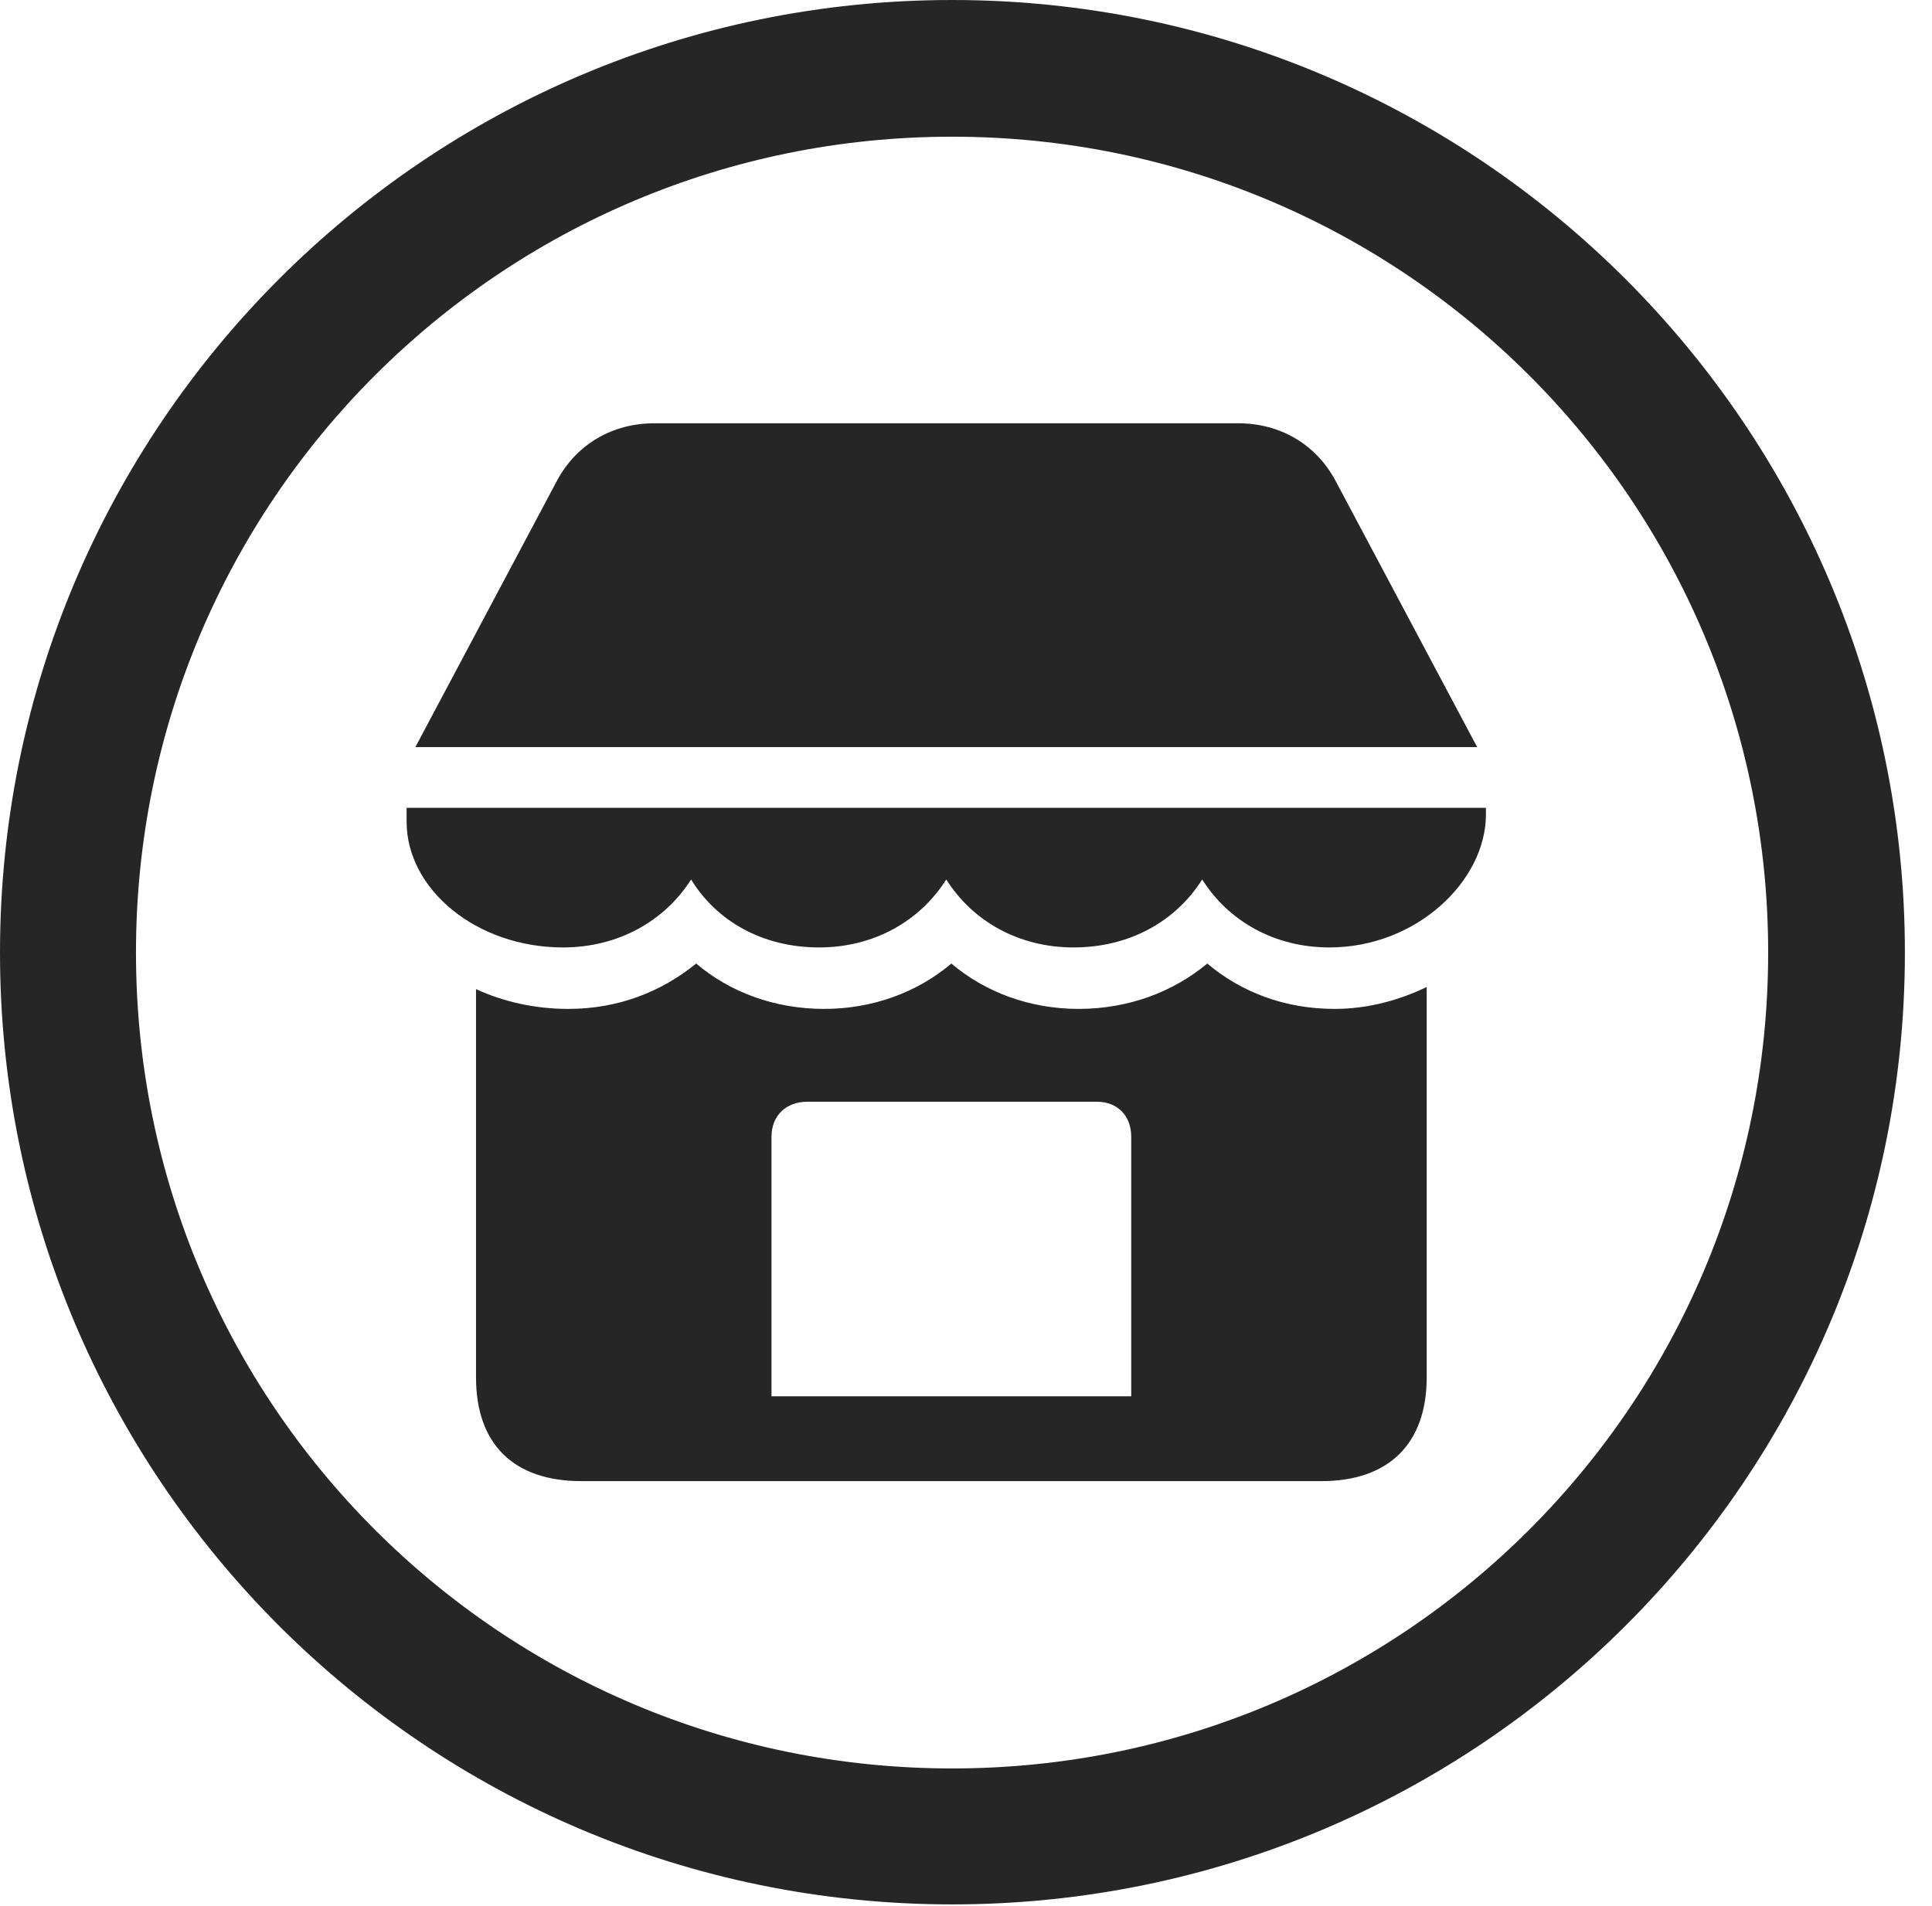 <?xml version="1.0" encoding="UTF-8"?>
<!--Generator: Apple Native CoreSVG 326-->
<!DOCTYPE svg
PUBLIC "-//W3C//DTD SVG 1.1//EN"
       "http://www.w3.org/Graphics/SVG/1.1/DTD/svg11.dtd">
<svg version="1.1" xmlns="http://www.w3.org/2000/svg" xmlns:xlink="http://www.w3.org/1999/xlink" viewBox="0 0 25.801 25.459">
 <g>
  <rect height="25.459" opacity="0" width="25.801" x="0" y="0"/>
  <path d="M12.715 25.439C19.736 25.439 25.439 19.746 25.439 12.725C25.439 5.703 19.736 0 12.715 0C5.693 0 0 5.703 0 12.725C0 19.746 5.693 25.439 12.715 25.439ZM12.715 23.623C6.689 23.623 1.816 18.75 1.816 12.725C1.816 6.699 6.689 1.826 12.715 1.826C18.74 1.826 23.613 6.699 23.613 12.725C23.613 18.75 18.74 23.623 12.715 23.623Z" fill="black" fill-opacity="0.85"/>
  <path d="M5.547 9.98L19.727 9.98L17.832 6.416C17.568 5.928 17.09 5.654 16.533 5.654L8.74 5.654C8.184 5.654 7.705 5.928 7.441 6.416ZM7.52 12.656C8.252 12.656 8.877 12.305 9.229 11.748C9.57 12.305 10.185 12.656 10.938 12.656C11.67 12.656 12.285 12.305 12.637 11.748C12.988 12.305 13.604 12.656 14.336 12.656C15.088 12.656 15.703 12.305 16.055 11.748C16.406 12.305 17.021 12.656 17.754 12.656C18.916 12.656 19.844 11.768 19.844 10.879L19.844 10.791L5.43 10.791L5.43 10.977C5.43 11.875 6.357 12.656 7.52 12.656ZM7.764 19.785L17.646 19.785C18.545 19.785 19.053 19.287 19.053 18.398L19.053 13.184C18.691 13.359 18.271 13.477 17.822 13.477C17.158 13.477 16.572 13.252 16.123 12.871C15.664 13.252 15.068 13.477 14.404 13.477C13.75 13.477 13.154 13.252 12.705 12.871C12.256 13.252 11.66 13.477 11.006 13.477C10.342 13.477 9.746 13.252 9.297 12.871C8.828 13.252 8.252 13.477 7.588 13.477C7.139 13.477 6.719 13.379 6.357 13.213L6.357 18.398C6.357 19.297 6.865 19.785 7.764 19.785ZM10.303 18.652L10.303 15.185C10.303 14.902 10.498 14.717 10.781 14.717L14.648 14.717C14.922 14.717 15.107 14.902 15.107 15.185L15.107 18.652Z" fill="black" fill-opacity="0.85"/>
 </g>
</svg>
